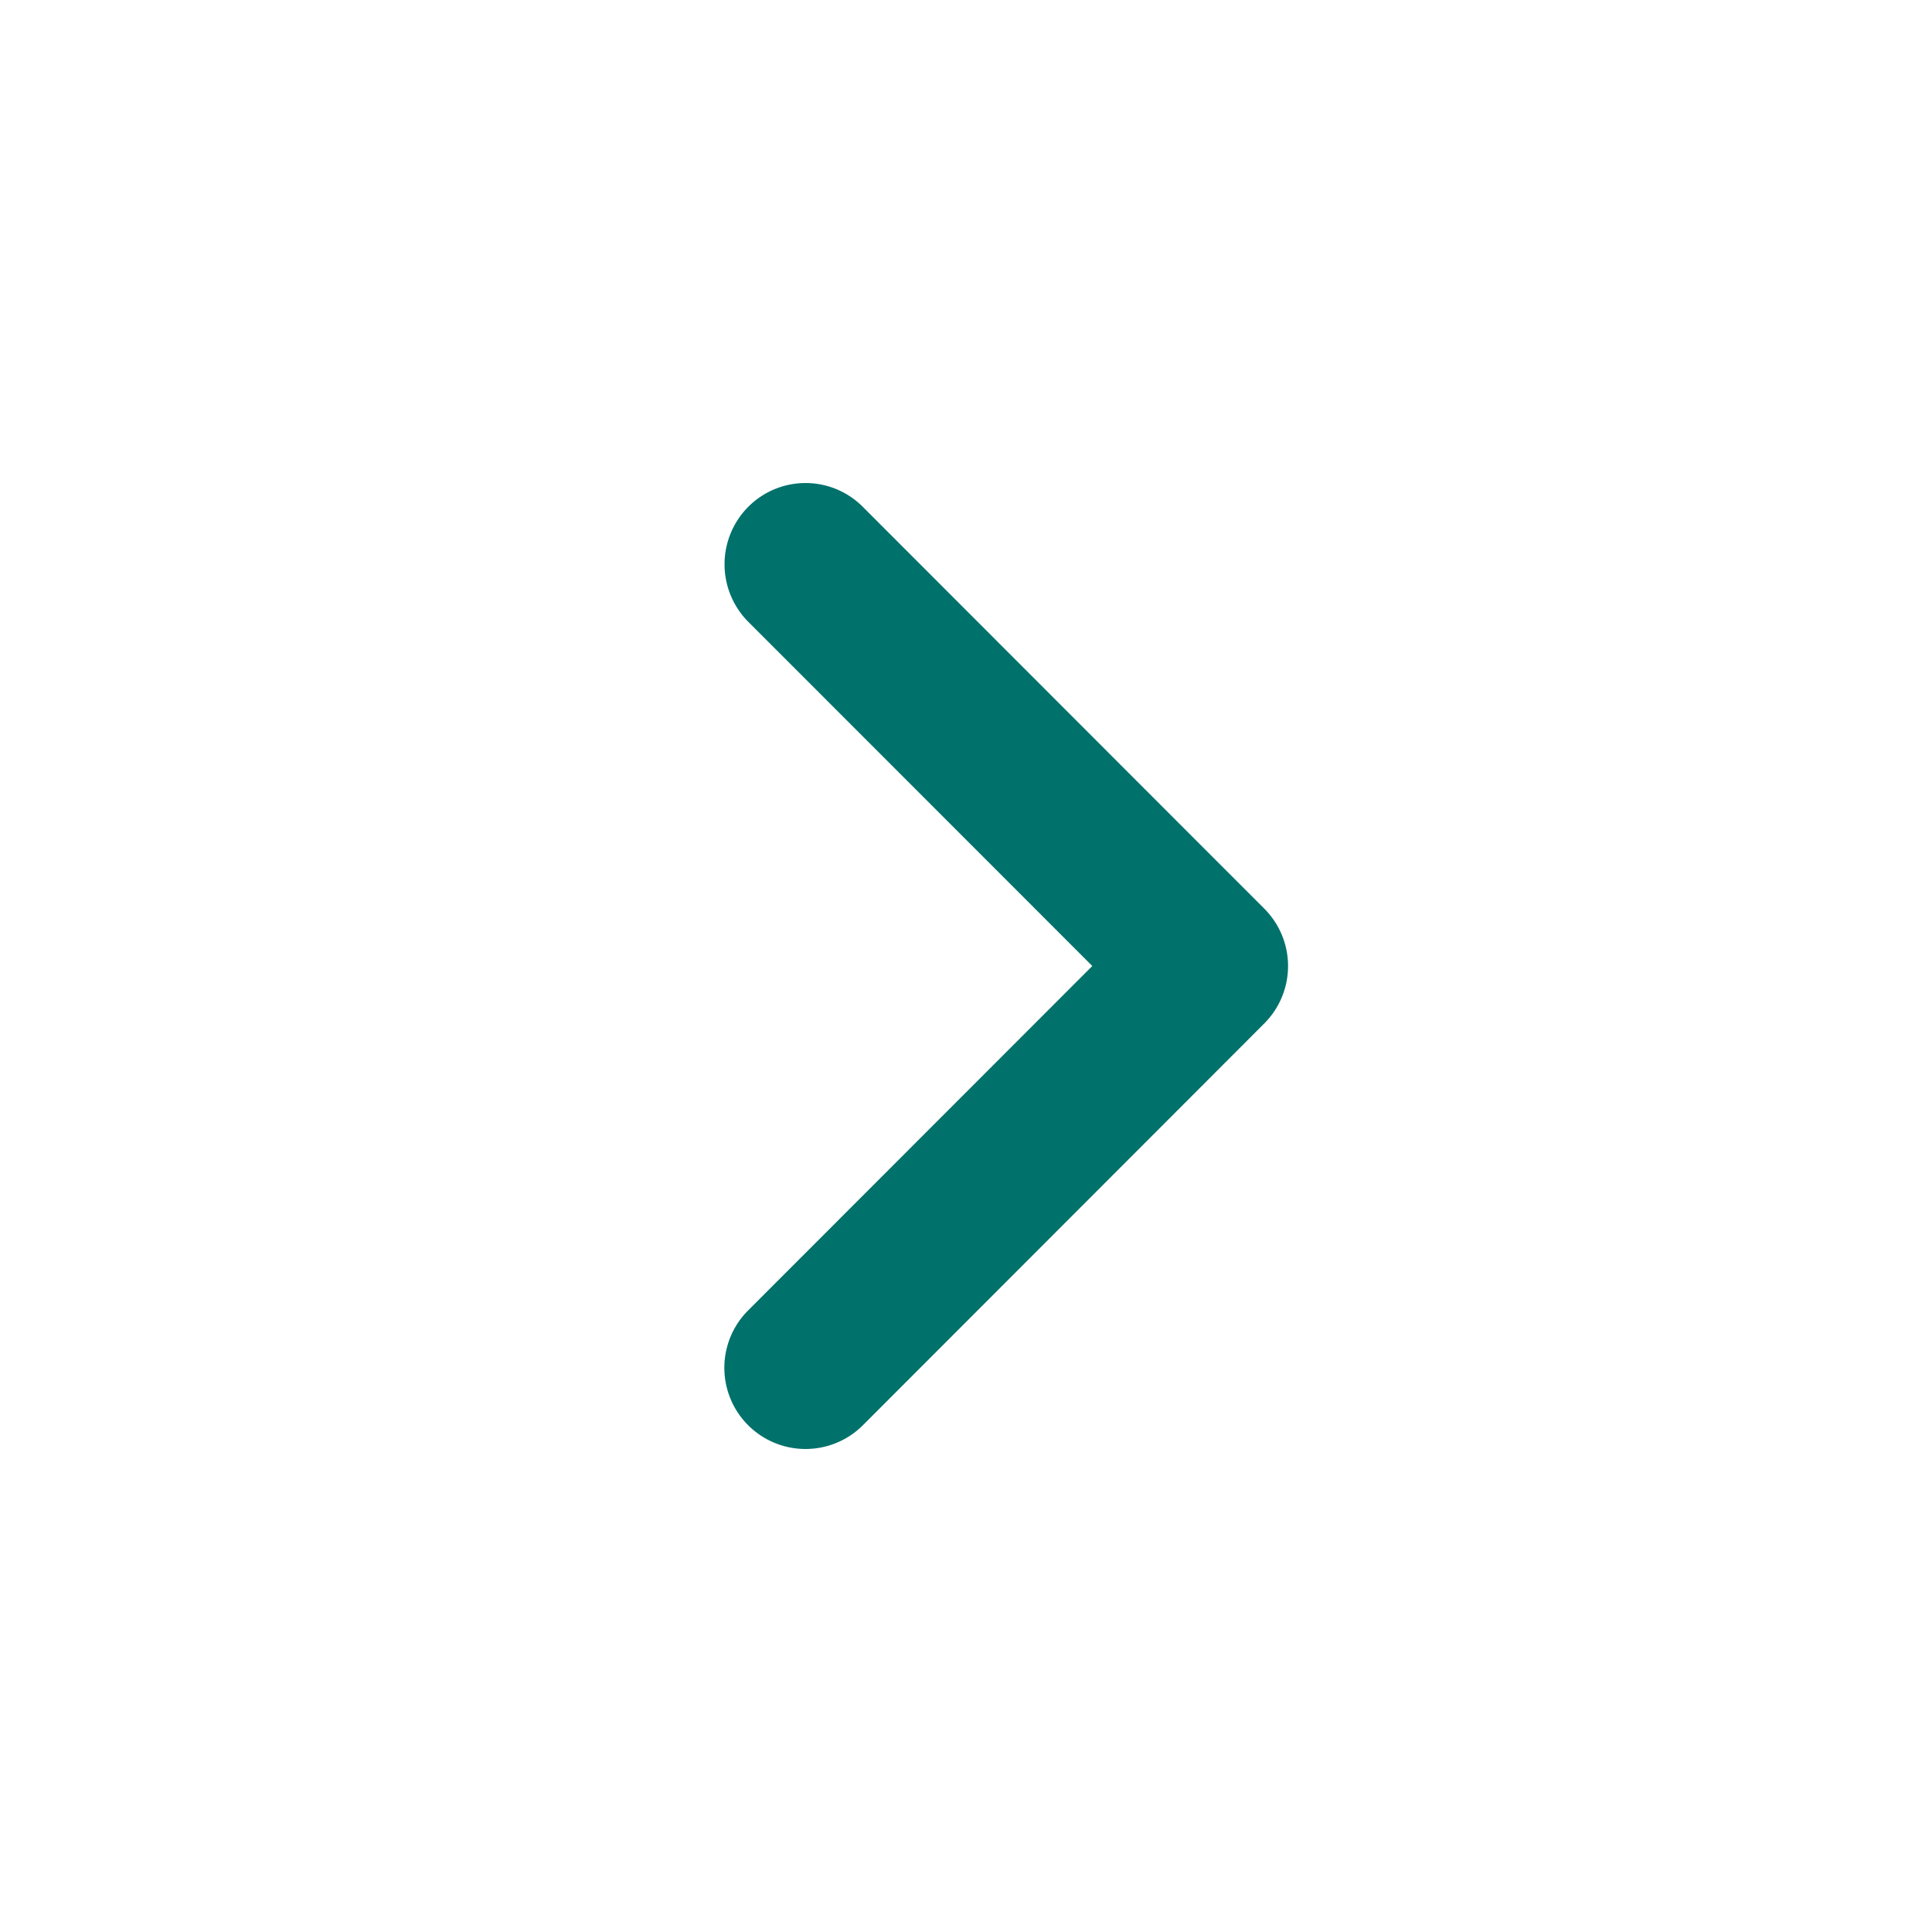 <svg xmlns="http://www.w3.org/2000/svg" width="24" height="24" viewBox="0 0 24 24">
    <path fill="#00716B" fill-rule="evenodd" d="M14.993 13.427l-4.274 4.278a1.007 1.007 0 1 1-1.425-1.427L13.569 12 9.294 7.723a1.013 1.013 0 0 1 0-1.426 1.004 1.004 0 0 1 1.425 0l4.274 4.278.712.712a1.009 1.009 0 0 1 0 1.427l-.712.713z"/>
</svg>
